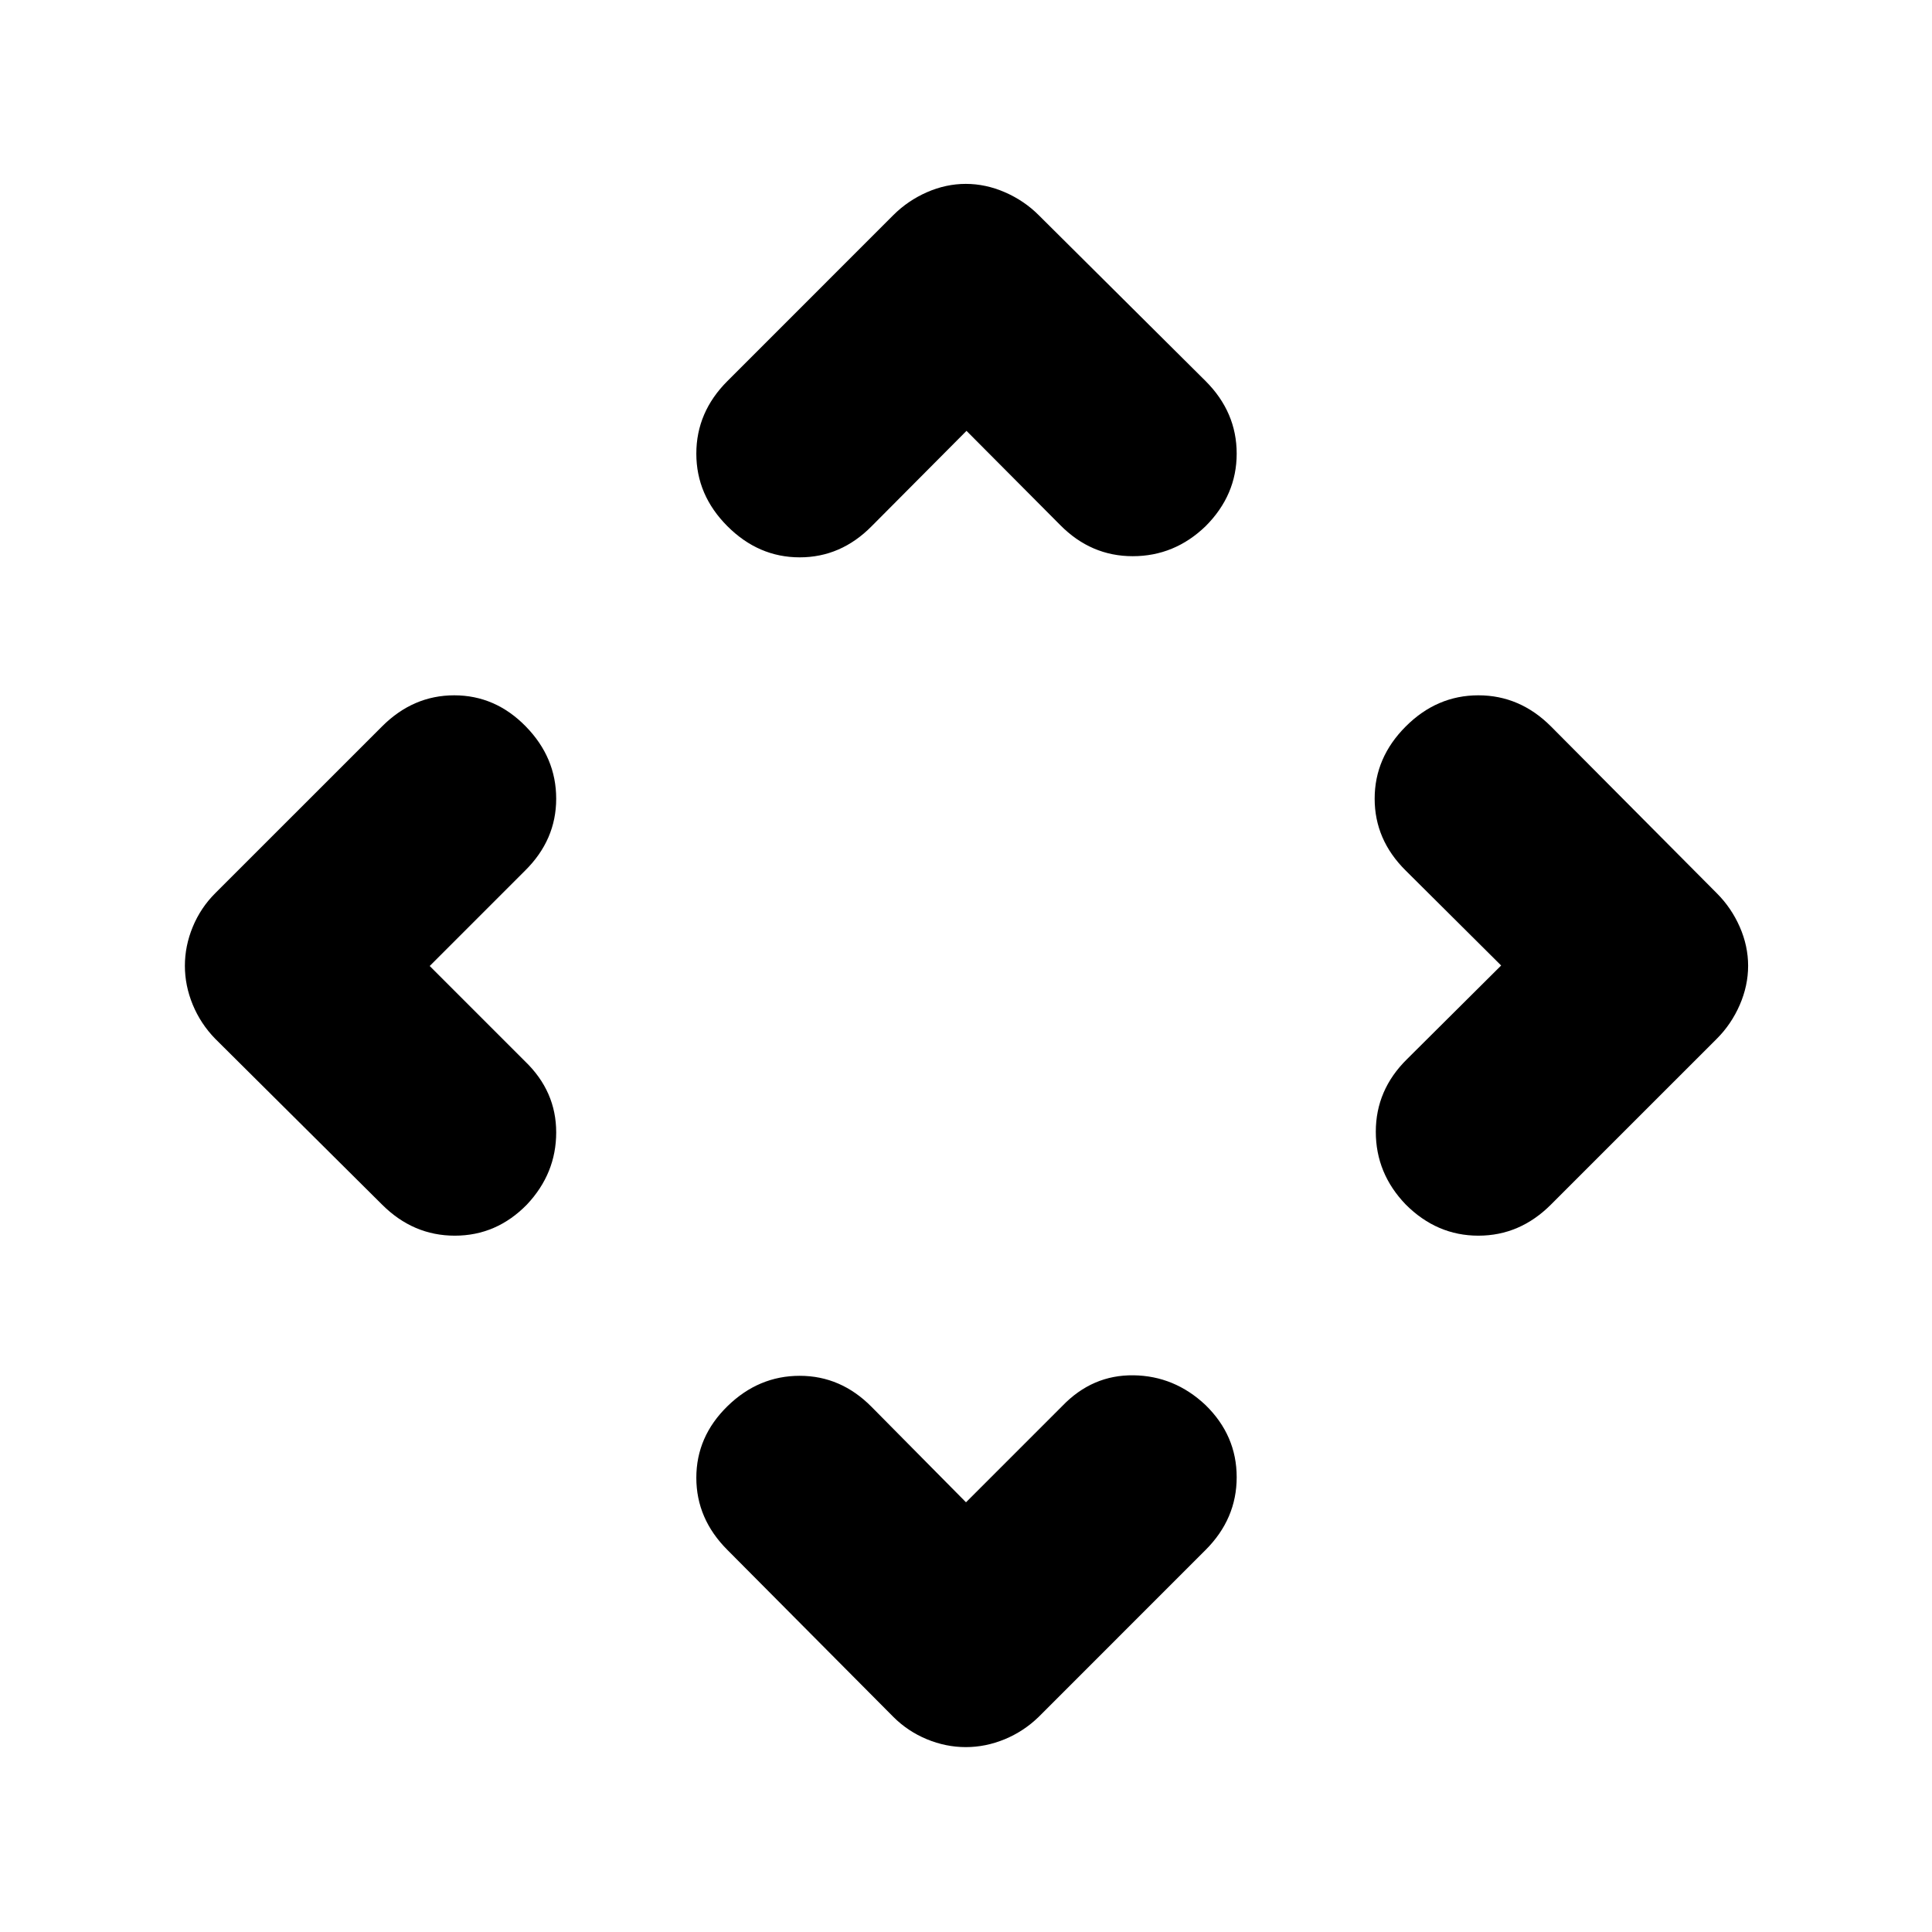 <svg xmlns="http://www.w3.org/2000/svg" height="24" viewBox="0 -960 960 960" width="24"><path d="m480-213.52 47.89-47.89q14.89-15.46 35.29-15.21 20.41.25 35.86 14.8 15.46 15.11 15.46 35.83 0 20.71-15.46 36.16l-82.93 82.94q-7.4 7.19-16.87 11.11-9.48 3.91-19.34 3.91t-19.34-3.91q-9.47-3.92-16.67-11.11l-82.43-82.94Q346-205.28 346-225.71q0-20.43 15.46-35.55 15.45-15.11 35.91-15.11 20.46 0 35.74 15.46L480-213.52ZM213.52-480l47.39 47.39q15.46 14.89 15.46 35.29 0 20.41-14.55 35.86Q246.71-346 225.99-346q-20.71 0-36.16-15.46l-82.94-82.43q-7.19-7.4-11.11-16.87-3.91-9.48-3.91-19.34t3.91-19.34q3.92-9.47 11.11-16.67l82.94-82.93q15.45-15.46 35.88-15.46 20.43 0 35.55 15.46 15.11 15.45 15.11 35.91 0 20.46-15.46 35.74L213.52-480Zm532.39-.25-47.39-47.14q-15.46-15.28-15.46-35.74t15.46-35.91q15.46-15.46 36.08-15.46 20.62 0 36.07 15.46l82.44 82.93q7.19 7.2 11.36 16.67 4.16 9.48 4.16 19.34t-4.16 19.44q-4.17 9.57-11.36 16.77l-82.44 82.43Q755.22-346 734.6-346t-36.08-15.46q-14.89-15.45-14.89-36.2 0-20.74 15.46-36.01l46.82-46.58ZM480.25-745.91l-47.14 47.39q-15.28 15.46-35.74 15.46t-35.91-15.46Q346-713.98 346-734.6q0-20.62 15.46-36.07l82.43-82.44q7.2-7.19 16.67-11.36 9.48-4.16 19.34-4.16t19.44 4.16q9.57 4.17 16.77 11.36l82.93 82.44q15.46 15.45 15.46 36.07t-15.46 36.08q-15.45 14.89-36.2 14.89-20.74 0-36.01-15.46l-46.58-46.82Z"/></svg>